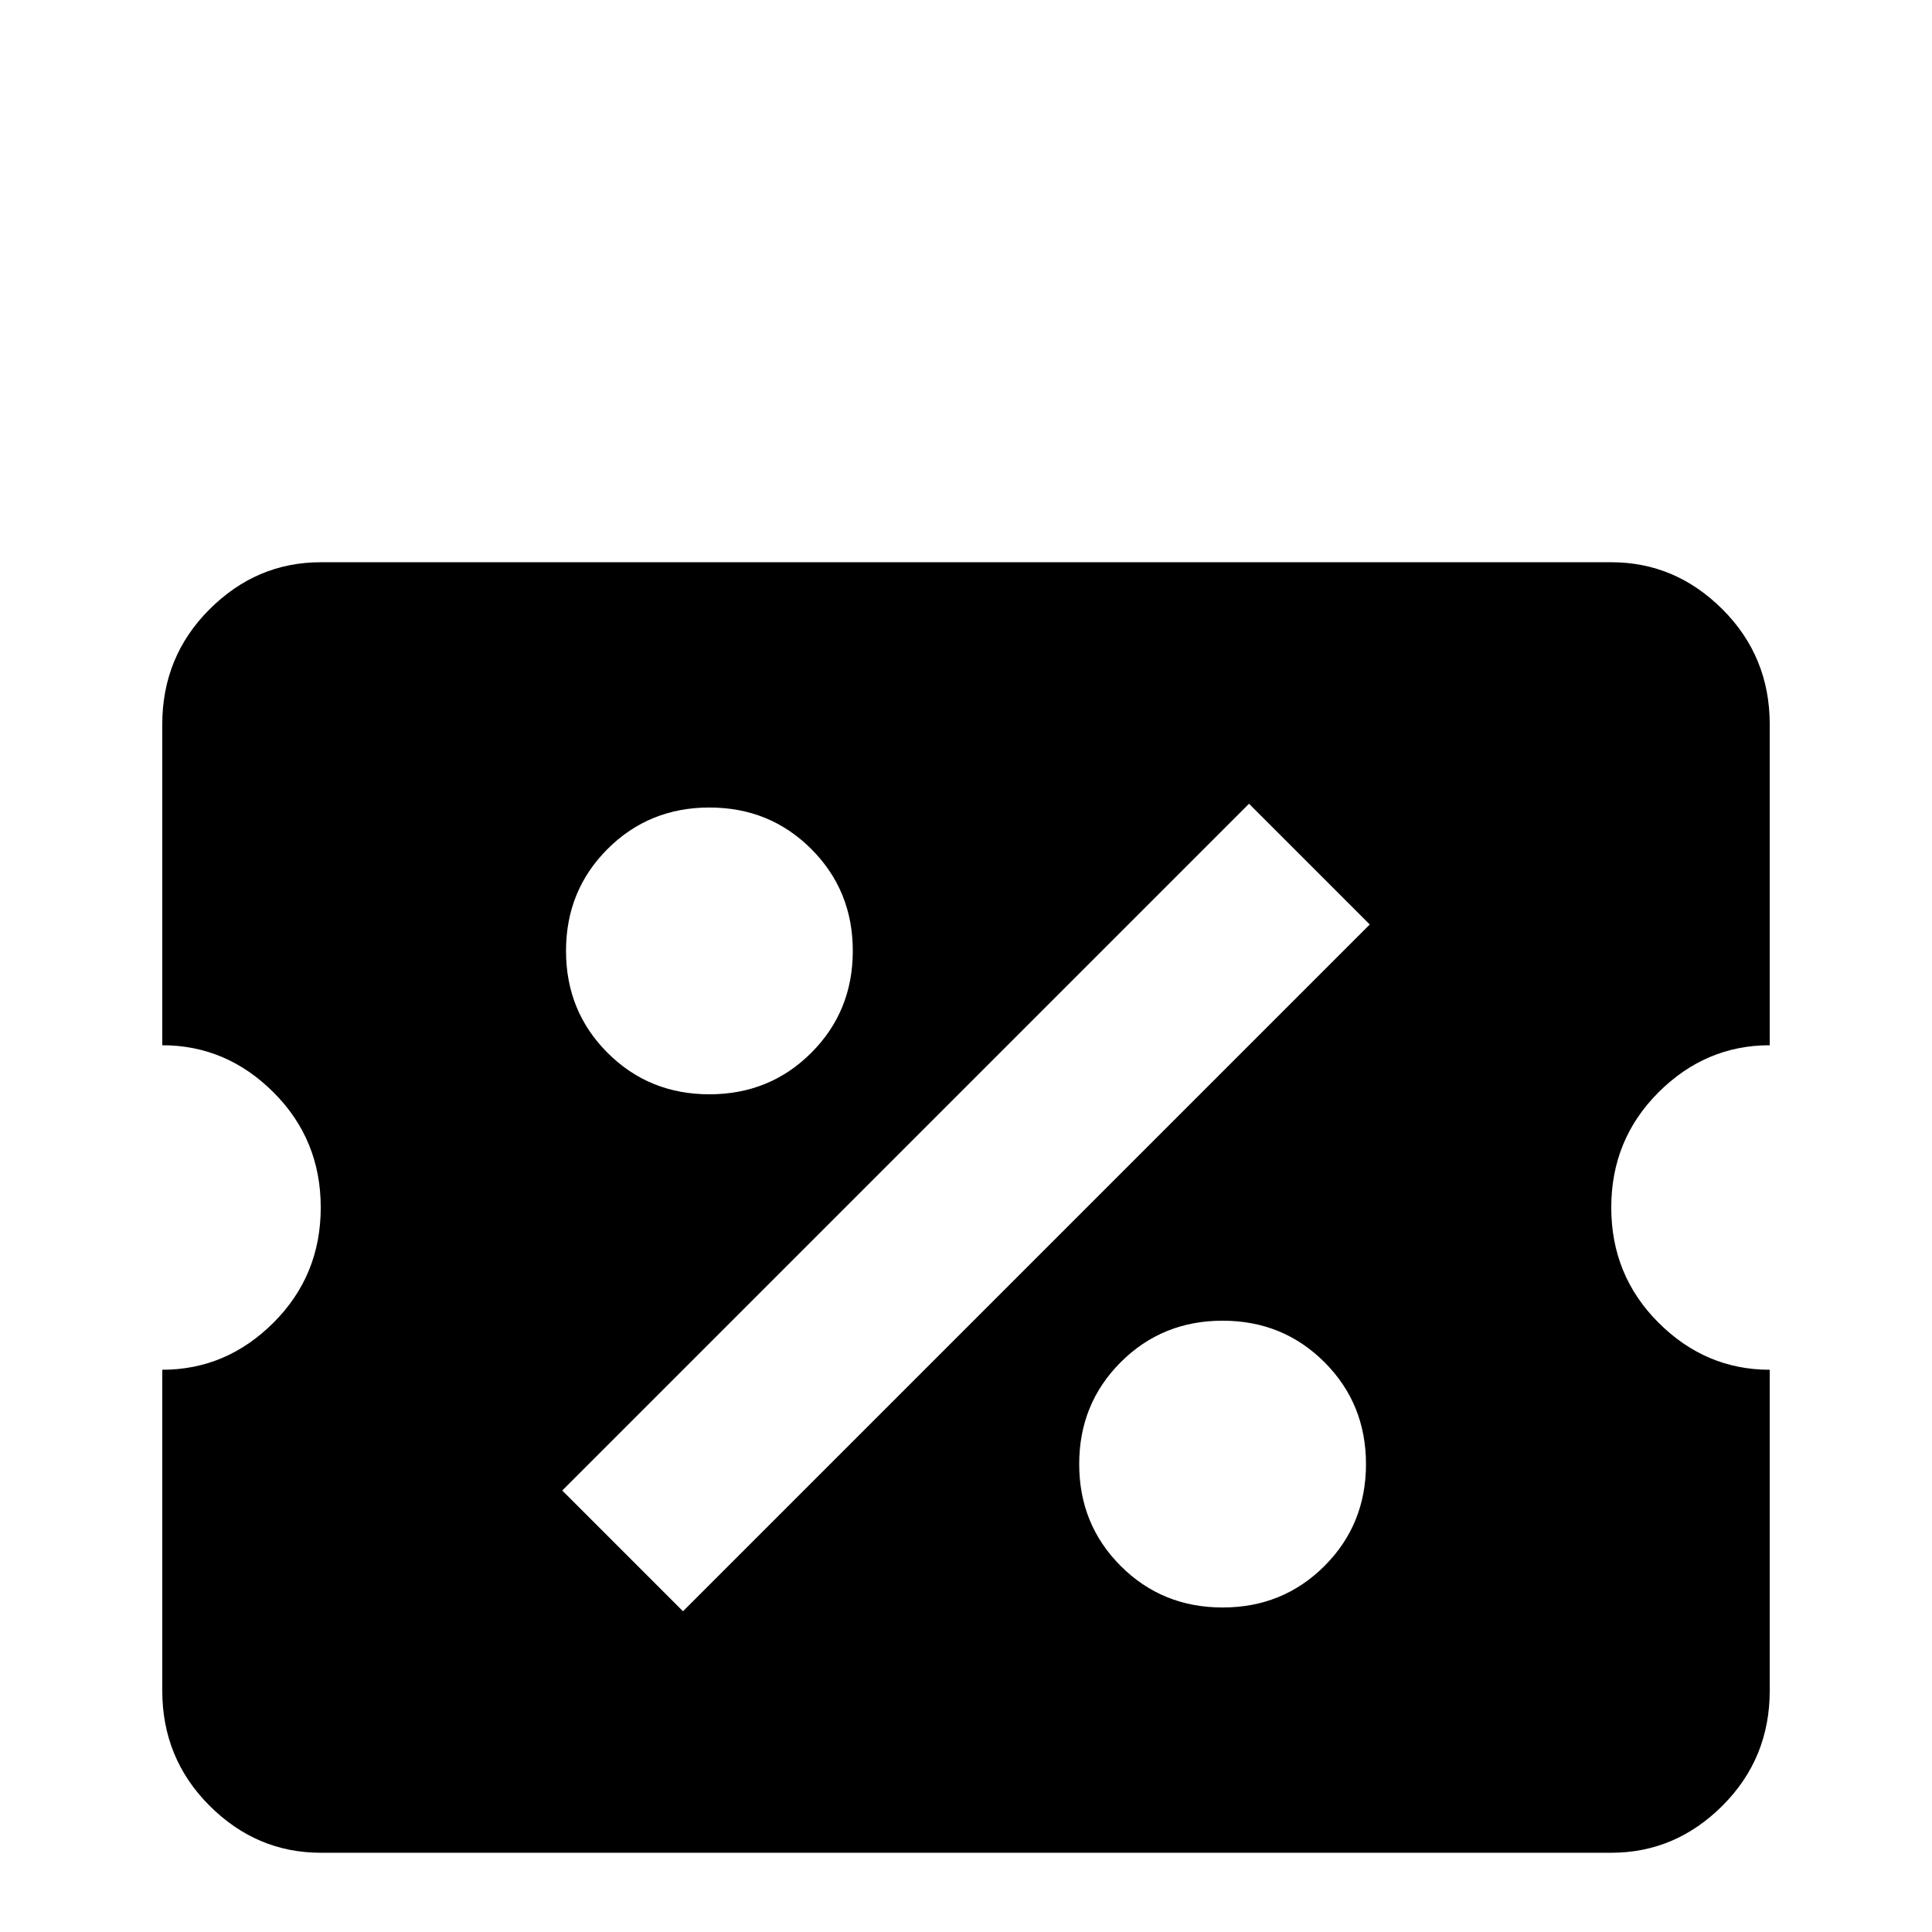 <svg xmlns="http://www.w3.org/2000/svg" viewBox="0 -512 512 512">
	<path fill="#000000" d="M85 -363Q68 -363 55.5 -350.5Q43 -338 43 -320V-235Q60 -235 72.5 -222.5Q85 -210 85 -192Q85 -174 72.5 -161.5Q60 -149 43 -149V-64Q43 -46 55.5 -33.5Q68 -21 85 -21H427Q444 -21 456.5 -33.5Q469 -46 469 -64V-149Q452 -149 439.5 -161.5Q427 -174 427 -192Q427 -210 439.5 -222.5Q452 -235 469 -235V-320Q469 -338 456.5 -350.5Q444 -363 427 -363ZM331 -299L363 -267L181 -85L149 -117ZM188 -298Q204 -298 215 -287Q226 -276 226 -260Q226 -244 215 -233Q204 -222 188 -222Q172 -222 161 -233Q150 -244 150 -260Q150 -276 161 -287Q172 -298 188 -298ZM324 -162Q340 -162 351 -151Q362 -140 362 -124Q362 -108 351 -97Q340 -86 324 -86Q308 -86 297 -97Q286 -108 286 -124Q286 -140 297 -151Q308 -162 324 -162Z"/>
</svg>